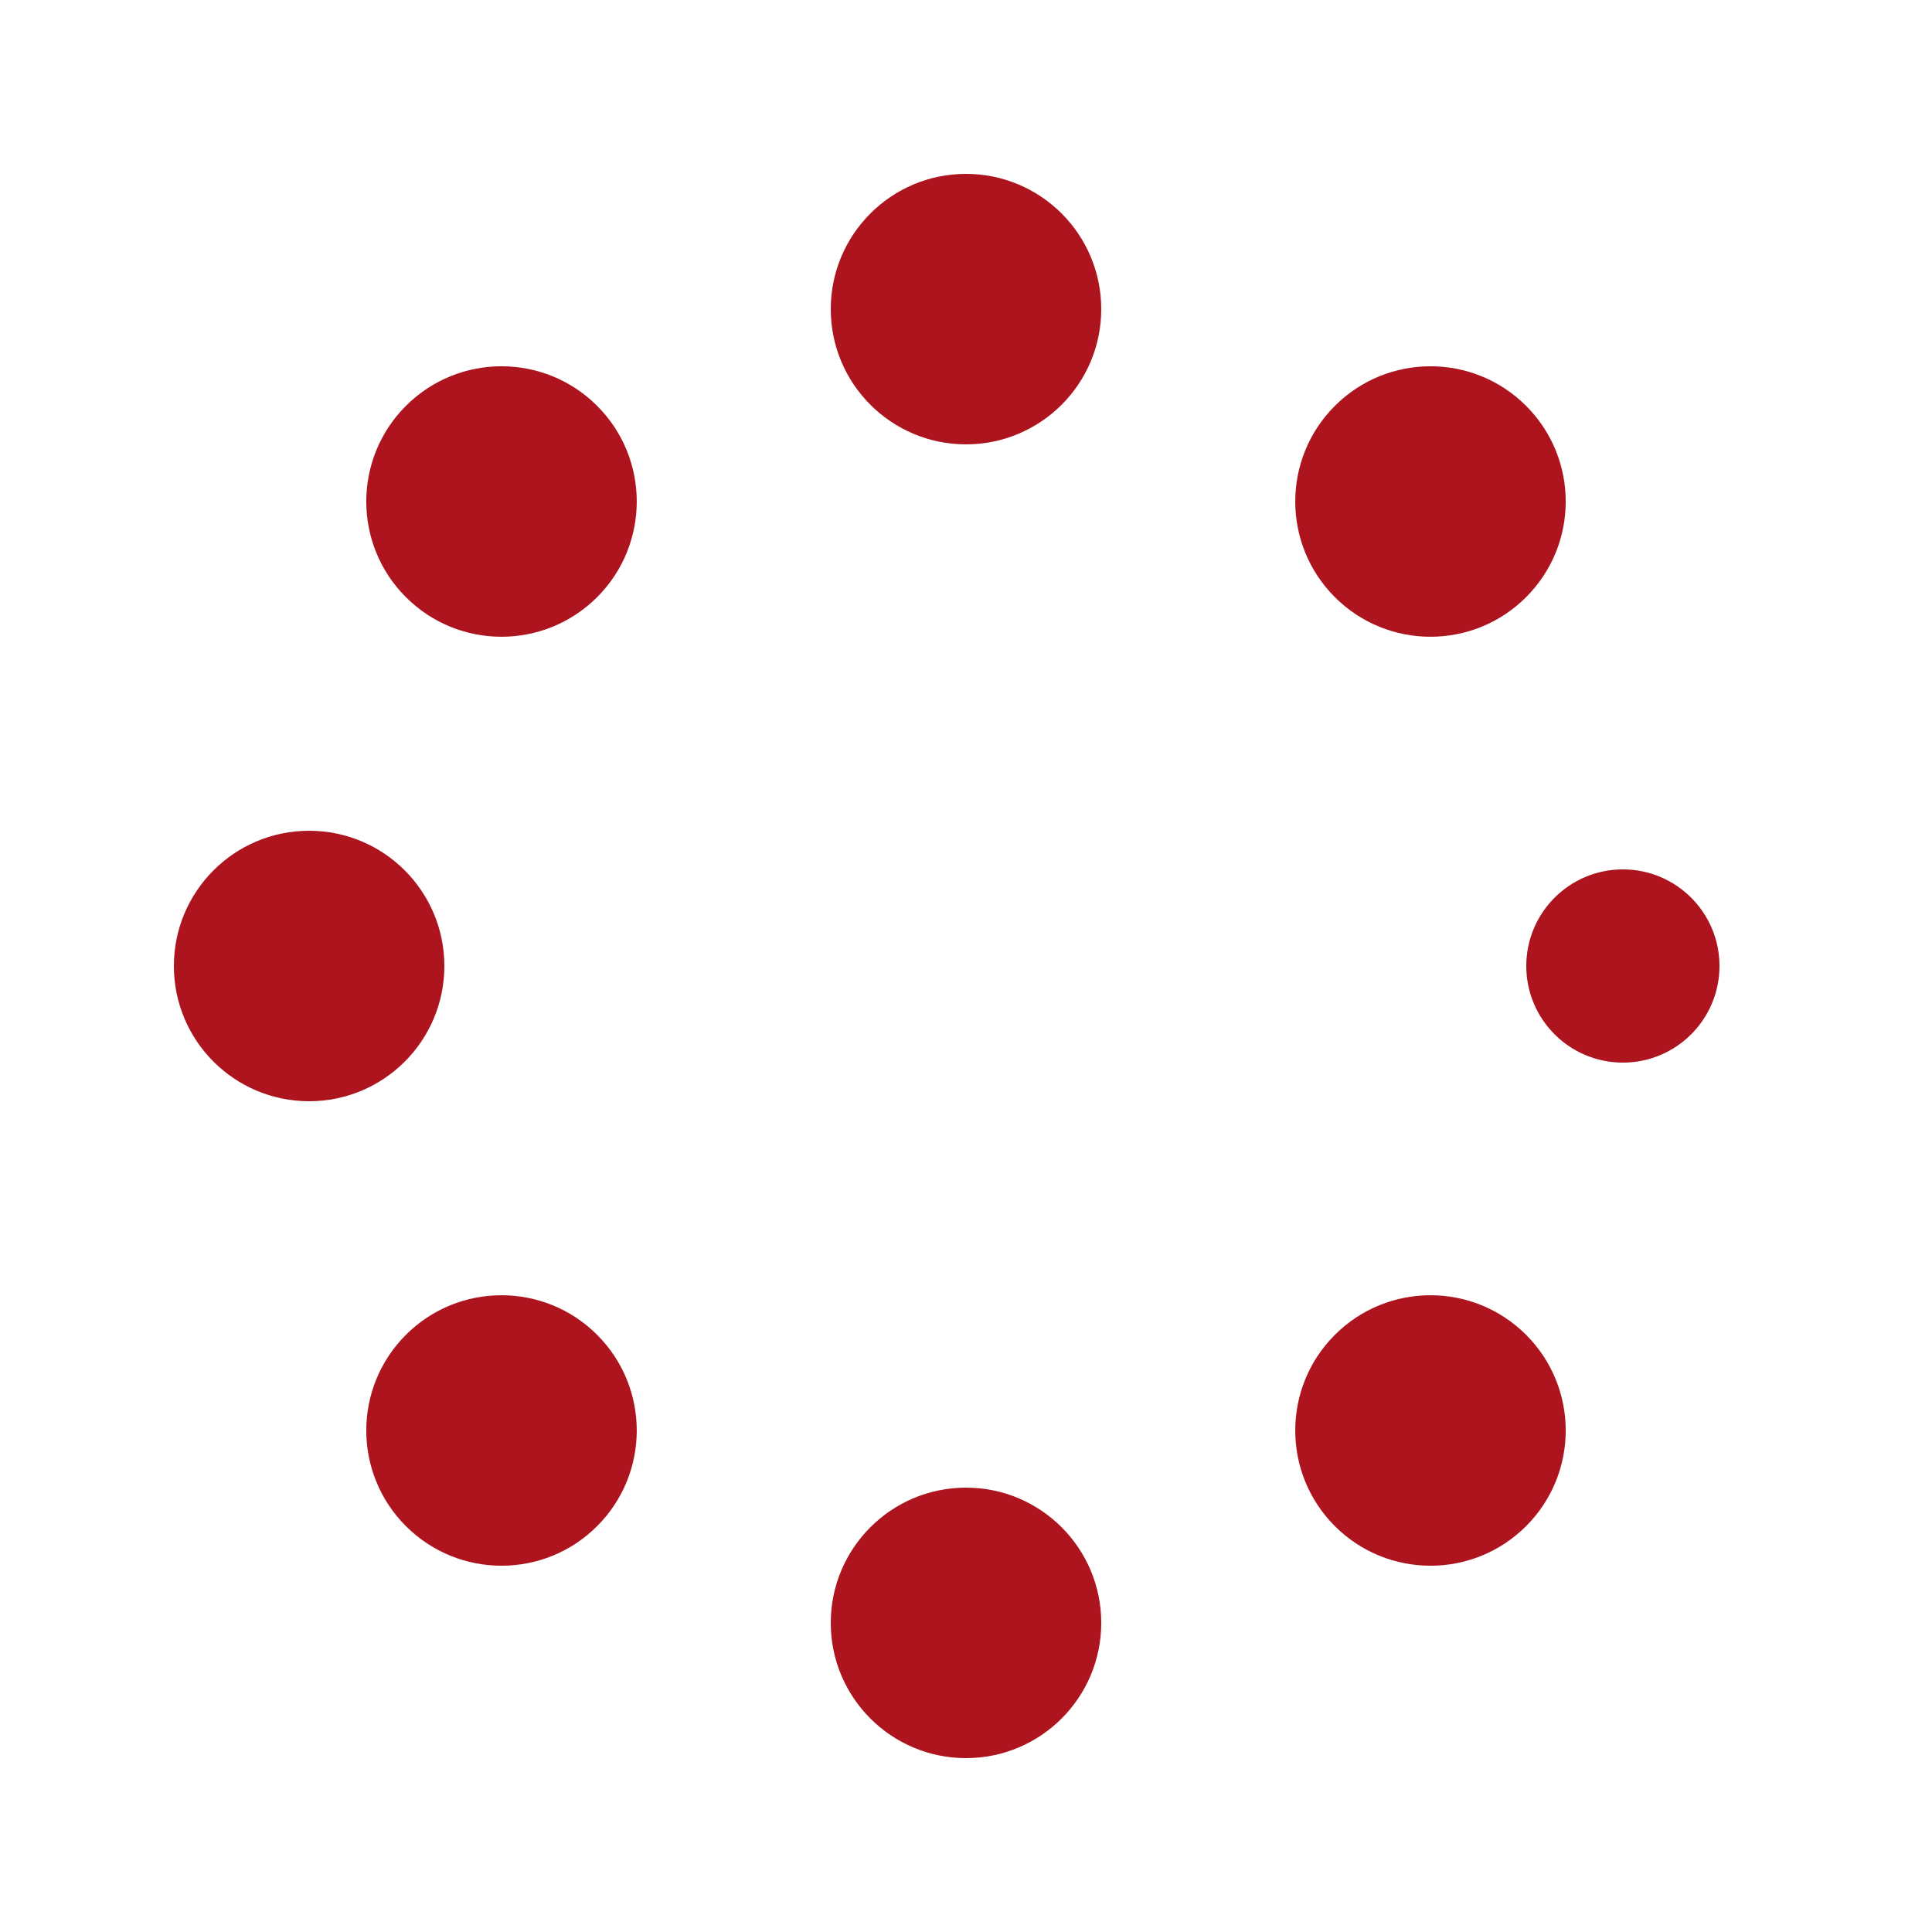 <?xml version="1.0" encoding="utf-8"?>
<svg width='20px' height='20px' xmlns="http://www.w3.org/2000/svg" viewBox="0 0 100 100" preserveAspectRatio="xMidYMid" class="uil-spin">
  <rect x="0" y="0" width="100" height="100" fill="none" class="bk"></rect>
  <g transform="translate(50 50)">
    <g transform="rotate(0) translate(34 0)">
      <circle cx="0" cy="0" r="5" fill="#AD141E">
        <animate attributeName="opacity" from="1" to="0.1" begin="0s" dur="1.5s" repeatCount="indefinite"></animate>
        <animateTransform attributeName="transform" type="scale" from="1.1" to="1" begin="0s" dur="1.5s" repeatCount="indefinite"></animateTransform>
      </circle>
    </g>
    <g transform="rotate(45) translate(34 0)">
      <circle cx="0" cy="0" r="7" fill="#AD141E">
        <animate attributeName="opacity" from="1" to="0.1" begin="0.18s" dur="1.5s" repeatCount="indefinite"></animate>
        <animateTransform attributeName="transform" type="scale" from="1.1" to="1" begin="0.18s" dur="1.5s" repeatCount="indefinite"></animateTransform>
      </circle>
    </g>
    <g transform="rotate(90) translate(34 0)">
      <circle cx="0" cy="0" r="7" fill="#AD141E">
        <animate attributeName="opacity" from="1" to="0.1" begin="0.37s" dur="1.5s" repeatCount="indefinite"></animate>
        <animateTransform attributeName="transform" type="scale" from="1.1" to="1" begin="0.37s" dur="1.5s" repeatCount="indefinite"></animateTransform>
      </circle>
    </g>
    <g transform="rotate(135) translate(34 0)">
      <circle cx="0" cy="0" r="7" fill="#AD141E">
        <animate attributeName="opacity" from="1" to="0.1" begin="0.56s" dur="1.5s" repeatCount="indefinite"></animate>
        <animateTransform attributeName="transform" type="scale" from="1.1" to="1" begin="0.56s" dur="1.5s" repeatCount="indefinite"></animateTransform>
      </circle>
    </g>
    <g transform="rotate(180) translate(34 0)">
      <circle cx="0" cy="0" r="7" fill="#AD141E">
        <animate attributeName="opacity" from="1" to="0.1" begin="0.75s" dur="1.5s" repeatCount="indefinite"></animate>
        <animateTransform attributeName="transform" type="scale" from="1.1" to="1" begin="0.75s" dur="1.5s" repeatCount="indefinite"></animateTransform>
      </circle>
    </g>
    <g transform="rotate(225) translate(34 0)">
      <circle cx="0" cy="0" r="7" fill="#AD141E">
        <animate attributeName="opacity" from="1" to="0.1" begin="0.93s" dur="1.5s" repeatCount="indefinite"></animate>
        <animateTransform attributeName="transform" type="scale" from="1.1" to="1" begin="0.93s" dur="1.5s" repeatCount="indefinite"></animateTransform>
      </circle>
    </g>
    <g transform="rotate(270) translate(34 0)">
      <circle cx="0" cy="0" r="7" fill="#AD141E">
        <animate attributeName="opacity" from="1" to="0.1" begin="1.12s" dur="1.5s" repeatCount="indefinite"></animate>
        <animateTransform attributeName="transform" type="scale" from="1.1" to="1" begin="1.12s" dur="1.5s" repeatCount="indefinite"></animateTransform>
      </circle>
    </g>
    <g transform="rotate(315) translate(34 0)">
      <circle cx="0" cy="0" r="7" fill="#AD141E">
        <animate attributeName="opacity" from="1" to="0.1" begin="1.31s" dur="1.5s" repeatCount="indefinite"></animate>
        <animateTransform attributeName="transform" type="scale" from="1.1" to="1" begin="1.31s" dur="1.5s" repeatCount="indefinite"></animateTransform>
      </circle>
    </g>
  </g>
</svg>
